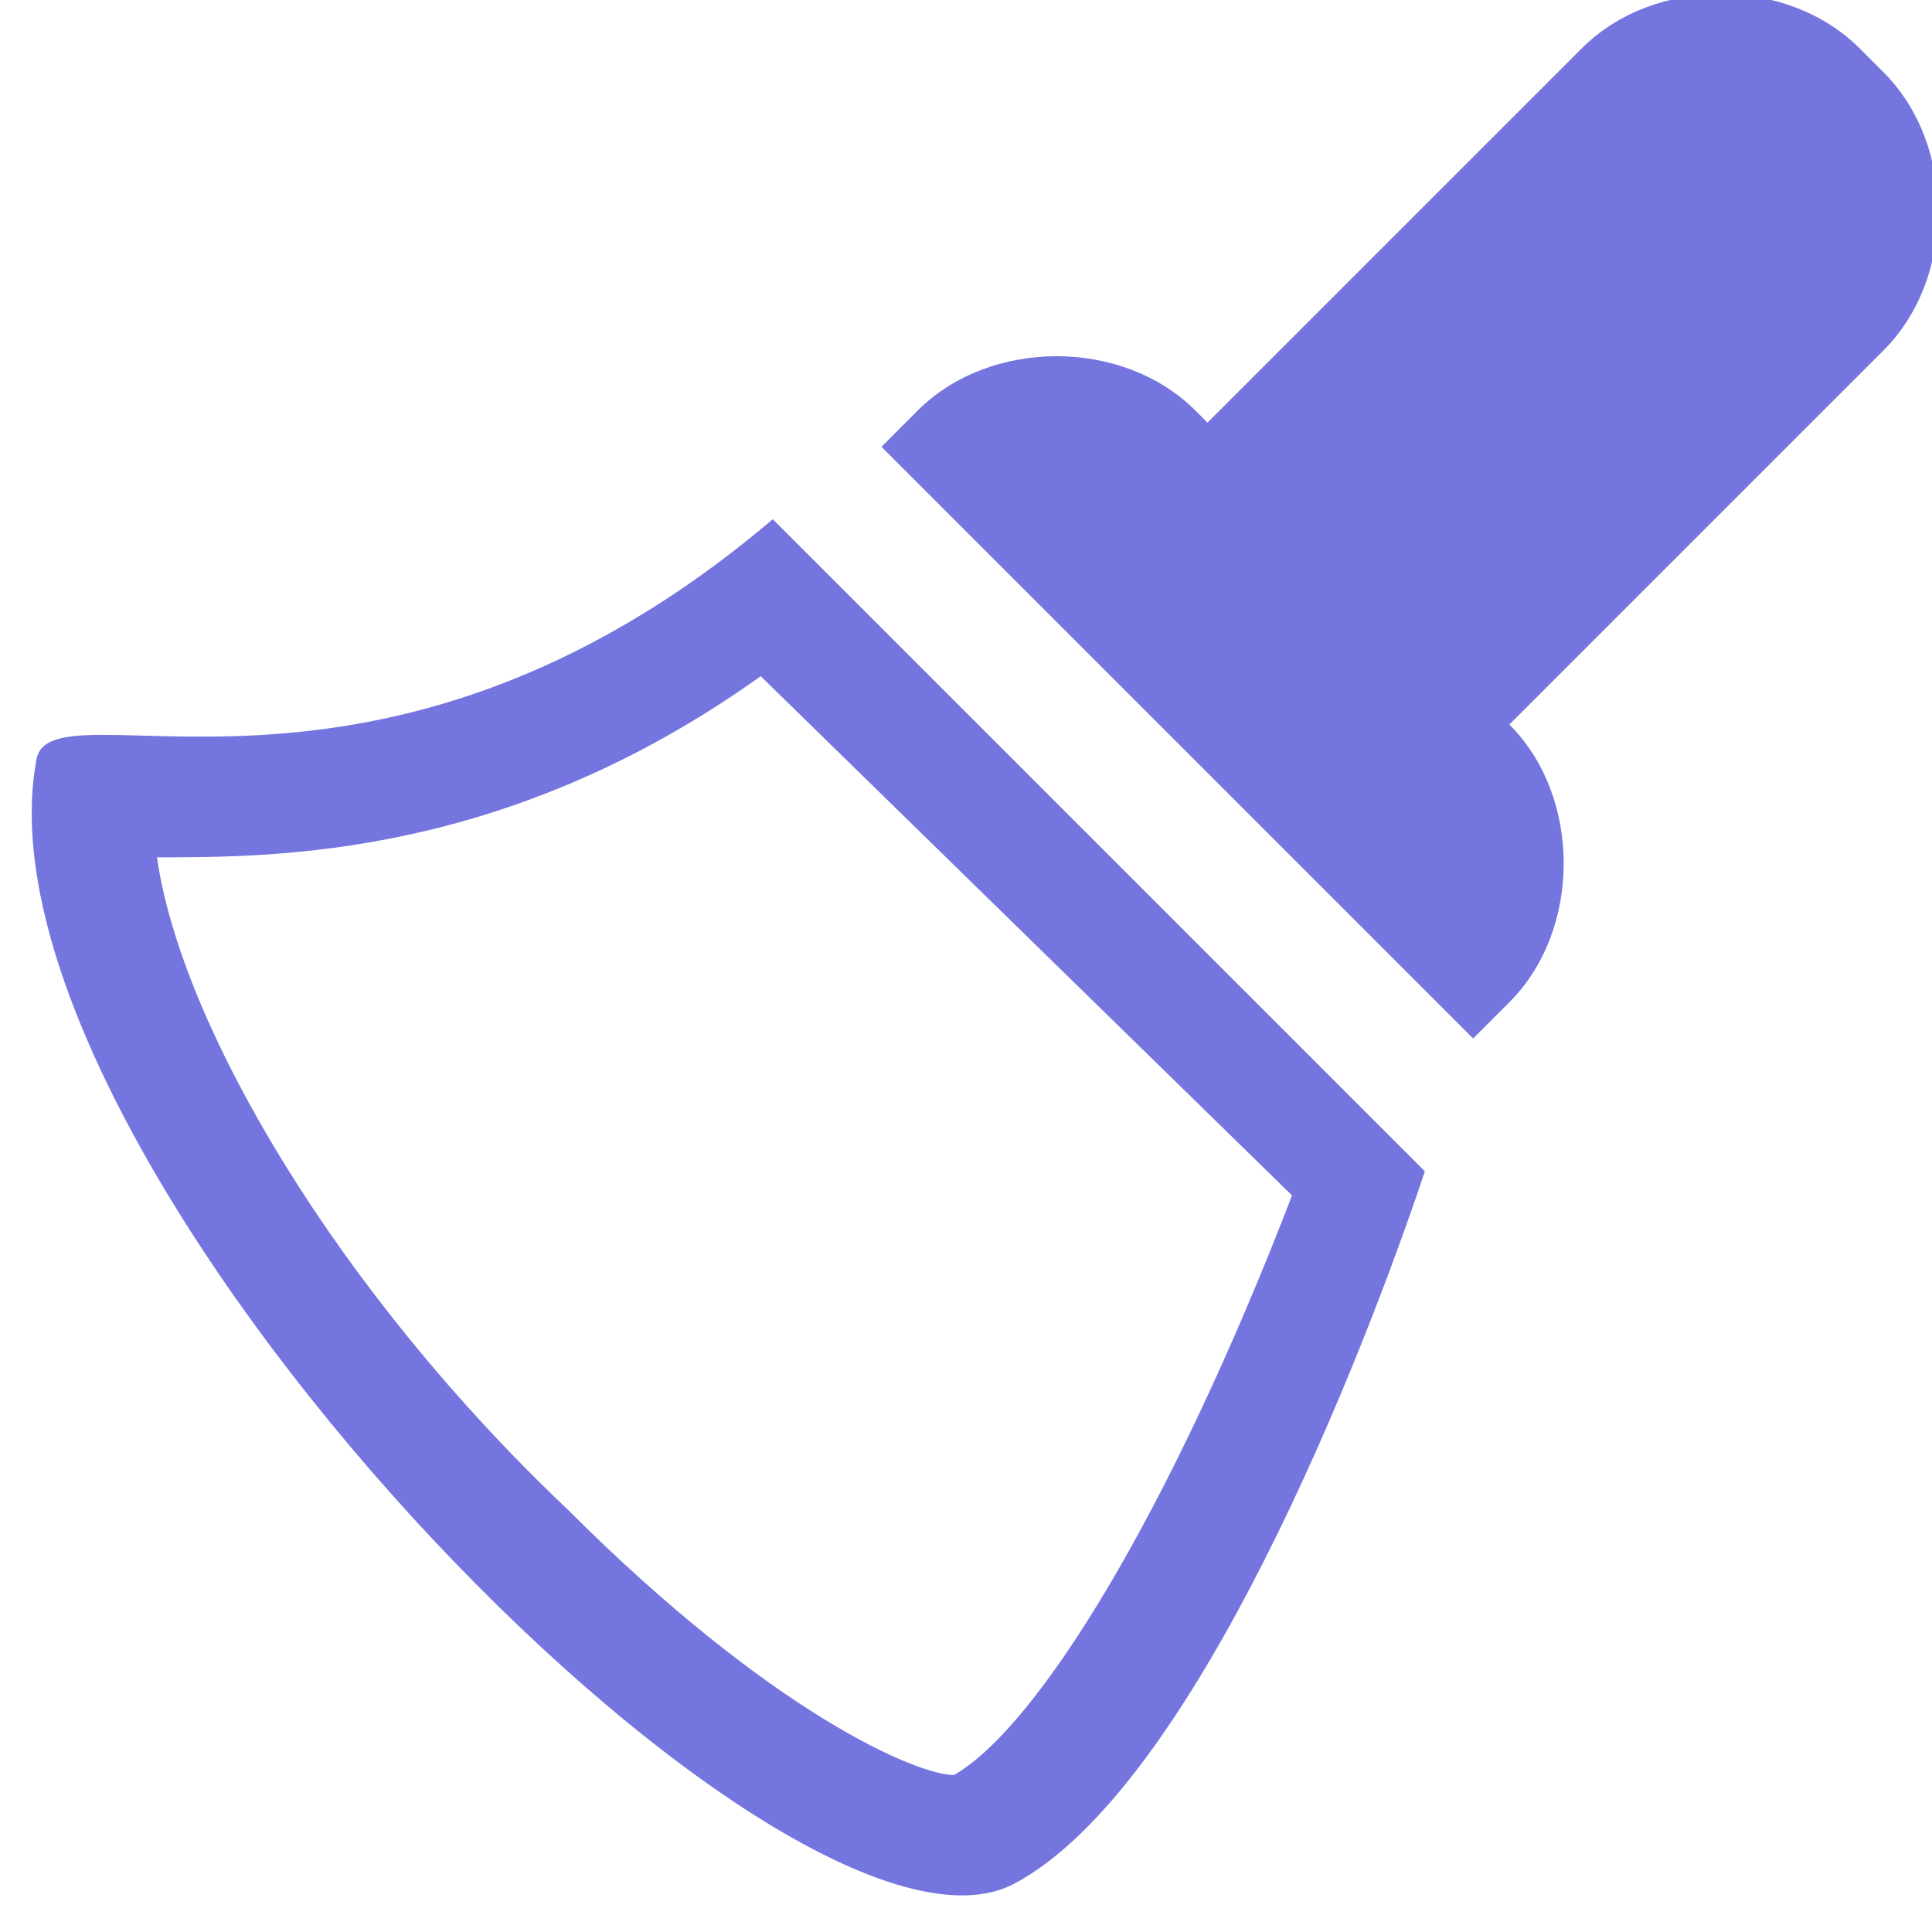 <?xml version="1.0" encoding="utf-8"?>
<!-- Generator: Adobe Illustrator 15.1.0, SVG Export Plug-In  -->
<!DOCTYPE svg PUBLIC "-//W3C//DTD SVG 1.1//EN" "http://www.w3.org/Graphics/SVG/1.1/DTD/svg11.dtd">
<svg version="1.1"
	 xmlns="http://www.w3.org/2000/svg" xmlns:xlink="http://www.w3.org/1999/xlink" xmlns:a="http://ns.adobe.com/AdobeSVGViewerExtensions/3.0/"
	 x="0px" y="0px" width="16px" height="16px" viewBox="-0.3 0 16 16" style="overflow:visible;enable-background:new -0.3 0 16 16;"
	 xml:space="preserve" preserveAspectRatio="xMinYMid meet">
<defs>
</defs>
<path style="fill:#7575E0;" d="M7,3.7l0.3-0.3c0.6-0.6,1.7-0.6,2.3,0l0.1,0.1l3.1-3.1c0.6-0.6,1.7-0.6,2.3,0l0.2,0.2
	c0.6,0.6,0.6,1.7,0,2.3l-3.1,3.1c0.6,0.6,0.6,1.7,0,2.3l-0.3,0.3L7,3.7z M8.1,15.6c-1.9,1-8.7-6-8.1-9.3c0.1-0.7,2.8,0.8,6.1-2
	l5.4,5.4C11,11.2,9.6,14.8,8.1,15.6z M10.4,9.9L6,5.6C3.9,7.1,2,7.1,1,7.1c0.2,1.4,1.5,3.6,3.4,5.4h0c1.7,1.7,2.9,2.2,3.2,2.2
	C8.3,14.3,9.4,12.5,10.4,9.9z"/>
</svg>
